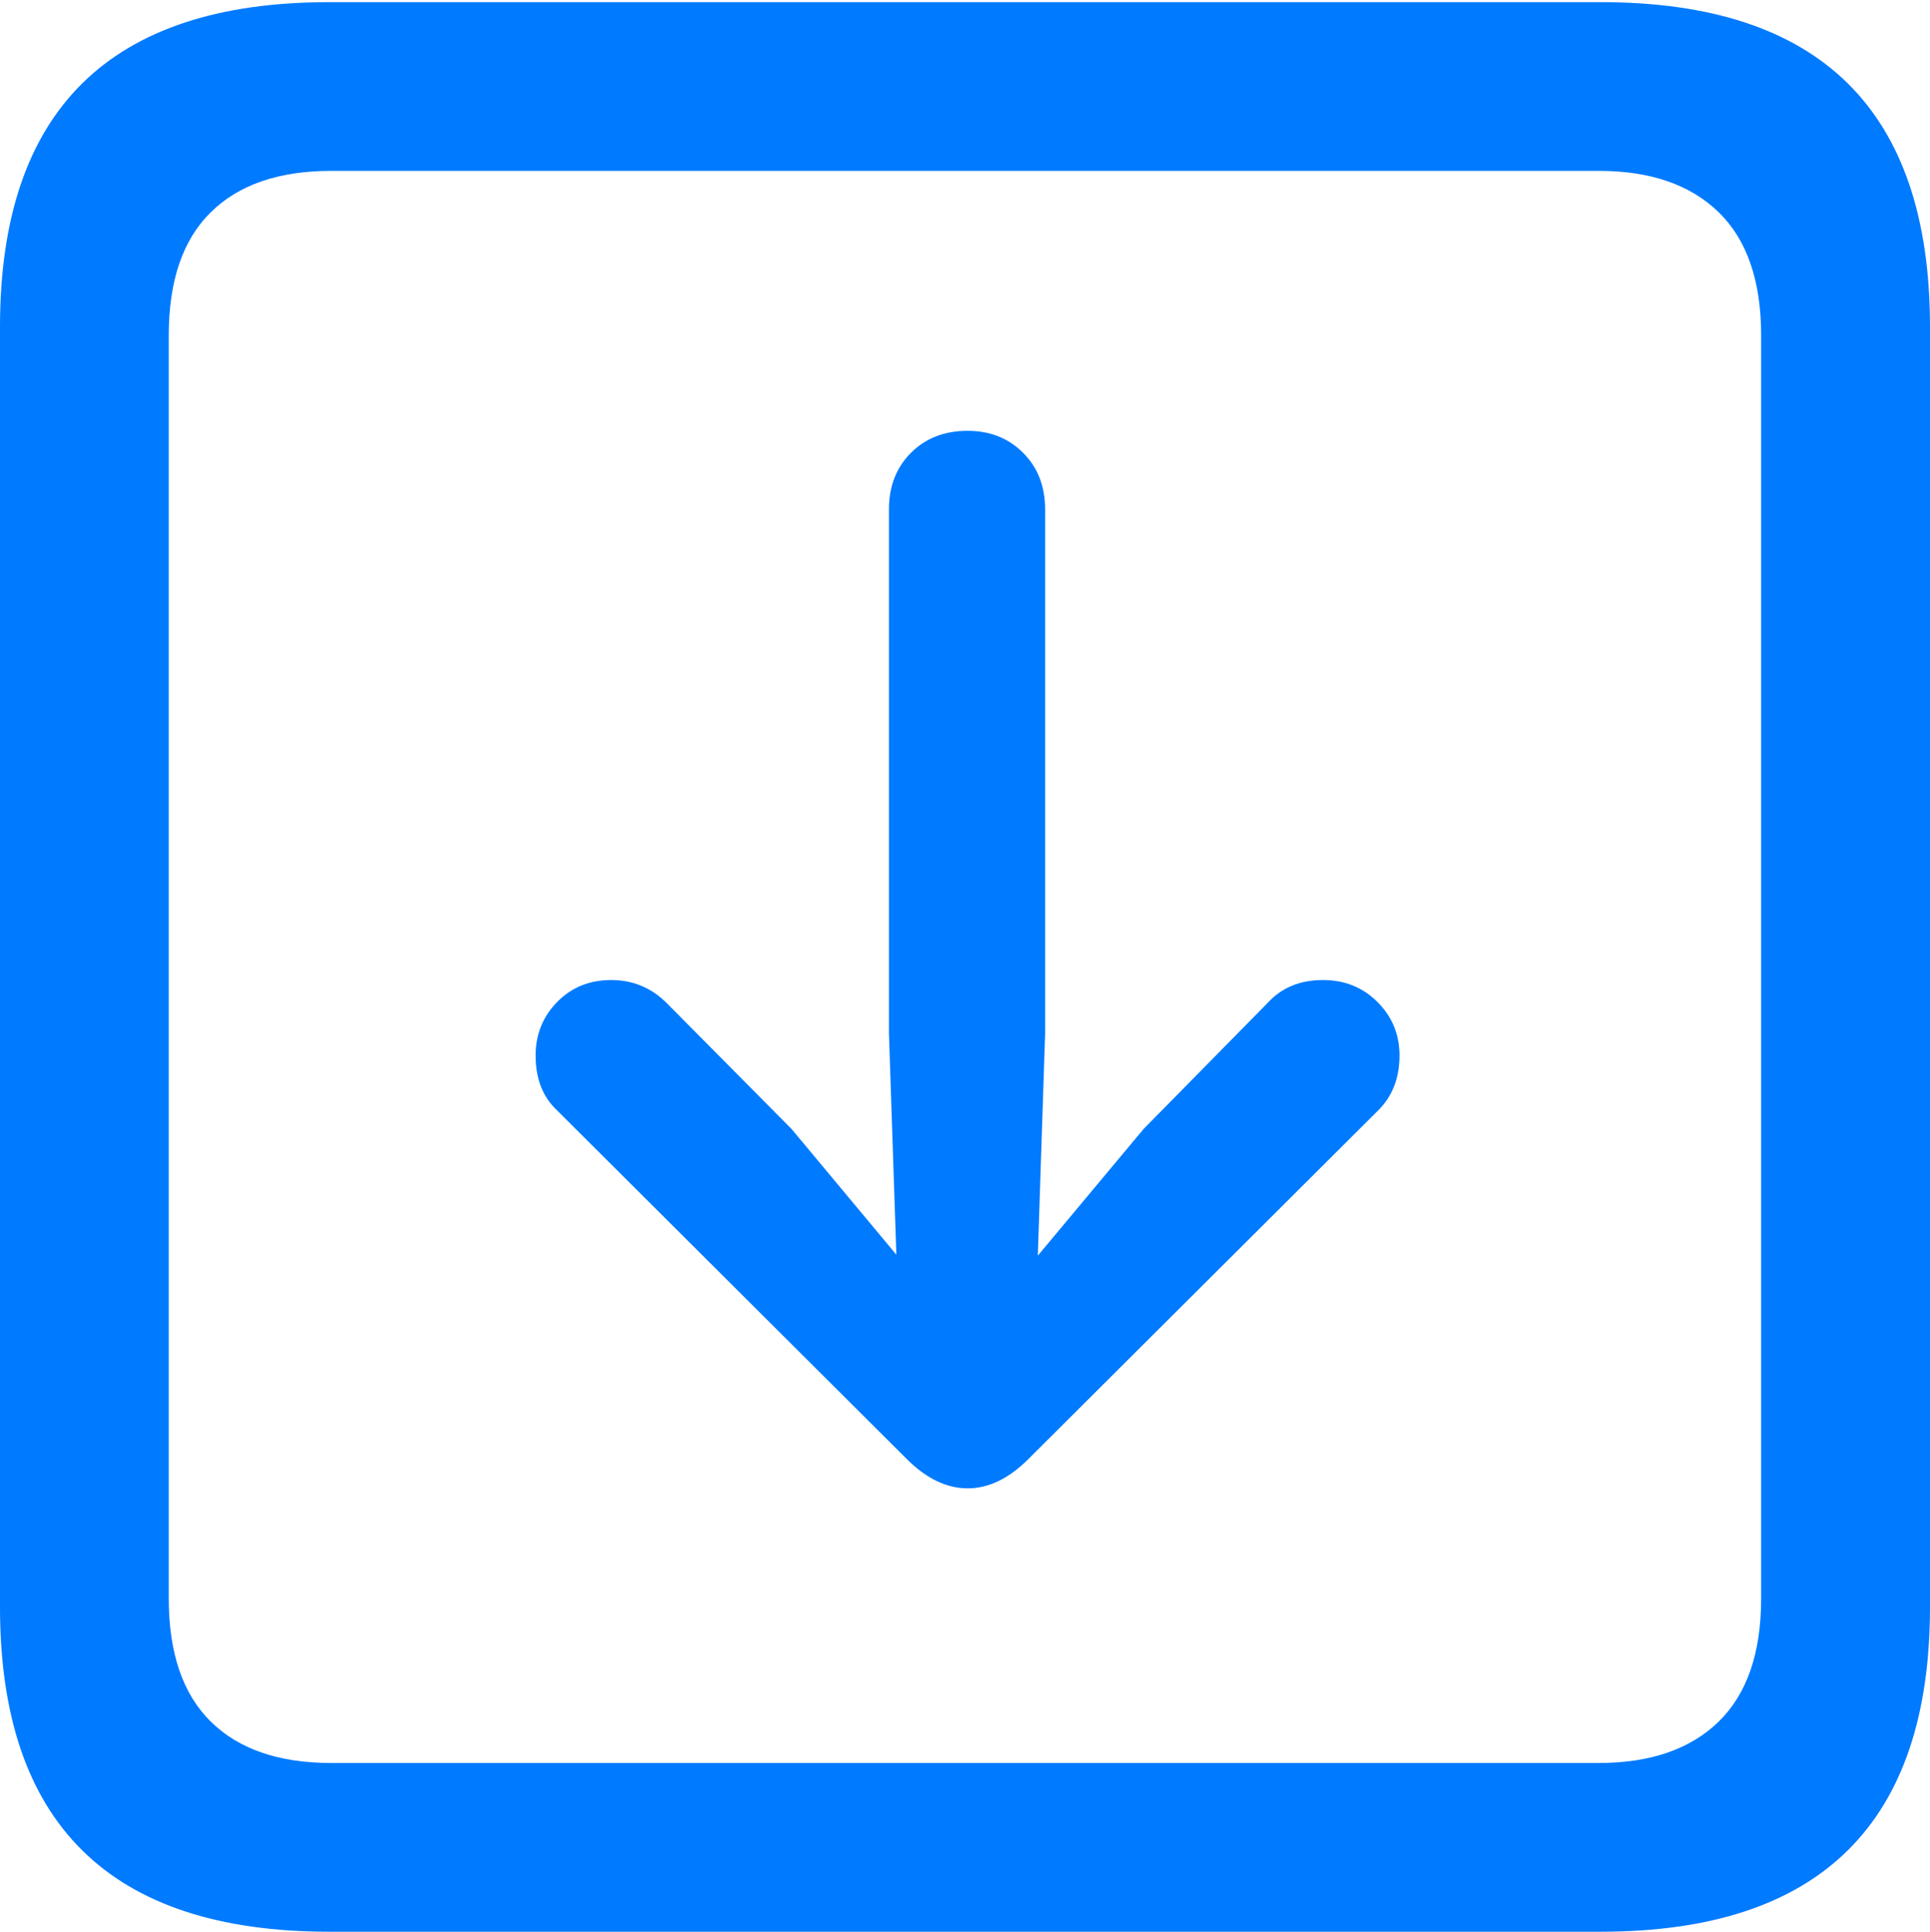 <?xml version="1.0" encoding="UTF-8"?>
<!--Generator: Apple Native CoreSVG 175.5-->
<!DOCTYPE svg
PUBLIC "-//W3C//DTD SVG 1.1//EN"
       "http://www.w3.org/Graphics/SVG/1.1/DTD/svg11.dtd">
<svg version="1.1" xmlns="http://www.w3.org/2000/svg" xmlns:xlink="http://www.w3.org/1999/xlink" width="17.979" height="17.998">
 <g>
  <rect height="17.998" opacity="0" width="17.979" x="0" y="0"/>
  <path d="M3.066 17.998L14.912 17.998Q16.445 17.998 17.212 17.241Q17.979 16.484 17.979 14.971L17.979 3.047Q17.979 1.533 17.212 0.776Q16.445 0.02 14.912 0.02L3.066 0.02Q1.533 0.02 0.767 0.776Q0 1.533 0 3.047L0 14.971Q0 16.484 0.767 17.241Q1.533 17.998 3.066 17.998ZM3.086 16.426Q2.354 16.426 1.963 16.04Q1.572 15.654 1.572 14.893L1.572 3.125Q1.572 2.363 1.963 1.978Q2.354 1.592 3.086 1.592L14.893 1.592Q15.615 1.592 16.011 1.978Q16.406 2.363 16.406 3.125L16.406 14.893Q16.406 15.654 16.011 16.04Q15.615 16.426 14.893 16.426Z" fill="#007aff"/>
  <path d="M9.014 4.014Q8.691 4.014 8.486 4.219Q8.281 4.424 8.281 4.746L8.281 9.629L8.35 11.69L7.373 10.518L6.211 9.346Q5.996 9.131 5.693 9.131Q5.391 9.131 5.19 9.336Q4.99 9.541 4.99 9.834Q4.99 10.156 5.186 10.342L8.447 13.594Q8.721 13.867 9.014 13.867Q9.307 13.867 9.58 13.594L12.842 10.342Q13.037 10.146 13.037 9.834Q13.037 9.541 12.832 9.336Q12.627 9.131 12.324 9.131Q12.002 9.131 11.807 9.346L10.654 10.518L9.668 11.699L9.736 9.629L9.736 4.746Q9.736 4.424 9.531 4.219Q9.326 4.014 9.014 4.014Z" fill="#007aff"/>
 </g>
</svg>
